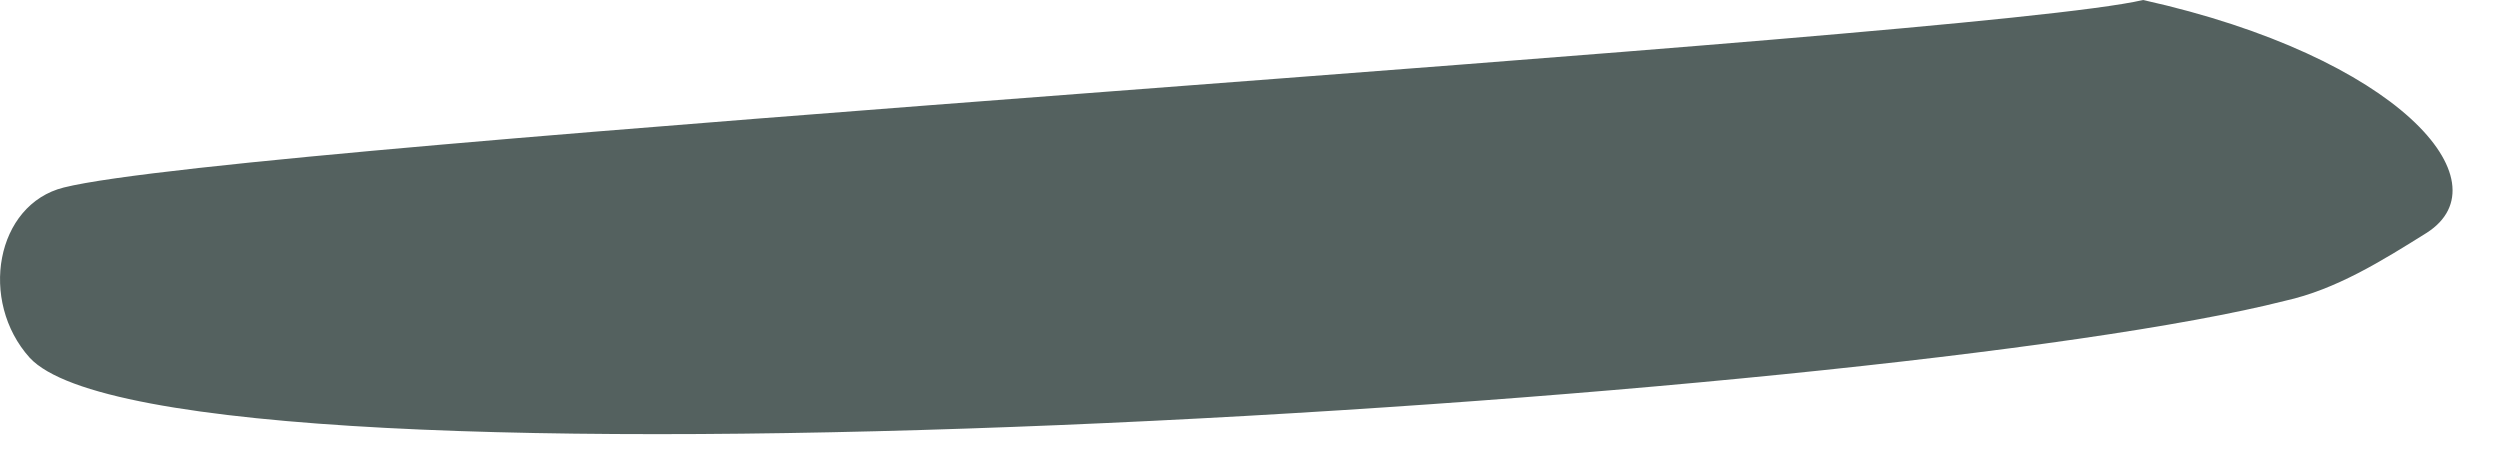 <?xml version="1.0" encoding="UTF-8"?>
<svg width="37px" height="7px" viewBox="0 0 37 7" version="1.1" xmlns="http://www.w3.org/2000/svg" xmlns:xlink="http://www.w3.org/1999/xlink">
    <!-- Generator: Sketch 61 (89581) - https://sketch.com -->
    <title>leftornament</title>
    <desc>Created with Sketch.</desc>
    <g id="website" stroke="none" stroke-width="1" fill="none" fill-rule="evenodd" fill-opacity="0.779">
        <g id="Artboard-Copy" transform="translate(-548, -693)" fill="#253533" fill-rule="nonzero">
            <path d="M581.818,697.452 C582.574,697.284 583.246,696.864 583.918,696.444 C585.094,695.688 583.498,693.84 579.718,693 C577.198,693.588 551.632,695.103 548.944,695.775 C547.936,696.027 547.684,697.455 548.44,698.295 C550.54,700.563 575.854,698.964 581.818,697.452 Z" id="leftornament"></path>
        </g>
    </g>
</svg>